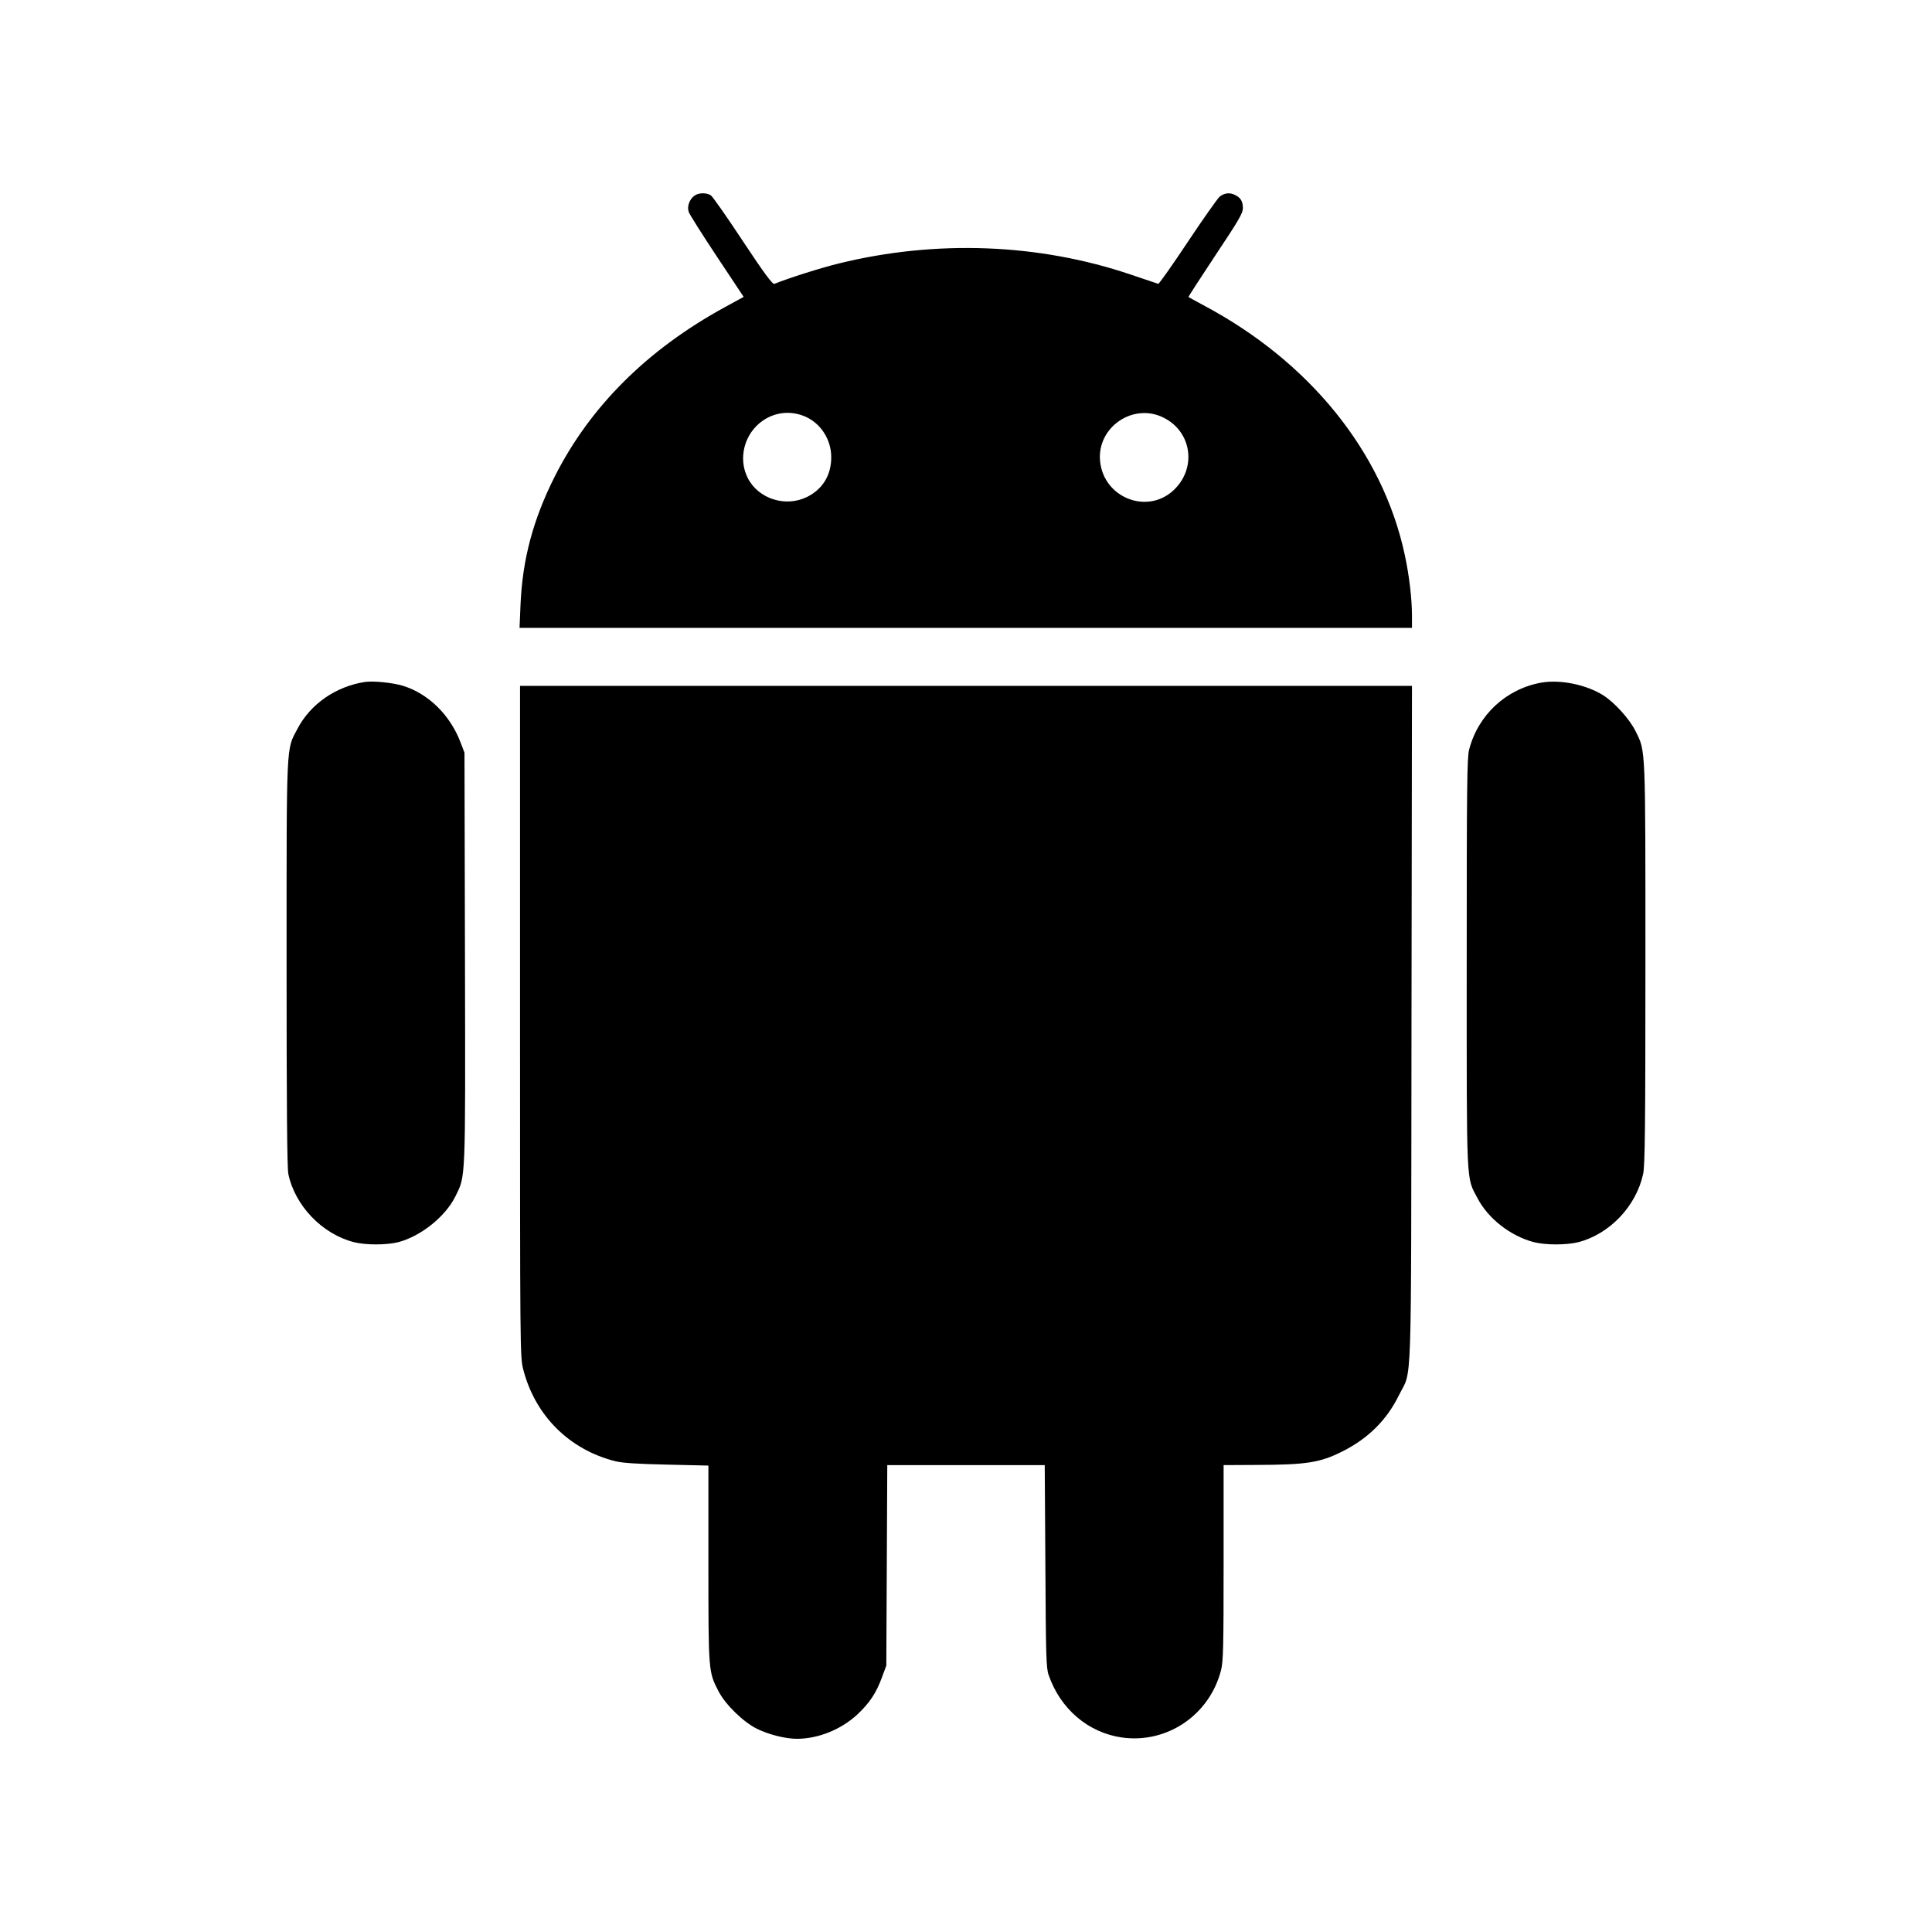 <?xml version="1.0" standalone="no"?>
<!DOCTYPE svg PUBLIC "-//W3C//DTD SVG 20010904//EN"
 "http://www.w3.org/TR/2001/REC-SVG-20010904/DTD/svg10.dtd">
<svg version="1.0" xmlns="http://www.w3.org/2000/svg"
 width="1200pt" height="1200pt" viewBox="0 0 1200 1200"
 preserveAspectRatio="xMidYMid meet">
<g transform="translate(0,1200) scale(0.1,-0.1)"
fill="#000000" stroke="none">
<path d="M4314 10785 c-32 -22 -48 -69 -36 -102 5 -15 84 -140 175 -277 l166
-250 -117 -64 c-481 -263 -836 -616 -1056 -1051 -135 -268 -201 -515 -213
-798 l-6 -143 2772 0 2771 0 0 75 c0 106 -17 251 -45 380 -137 638 -591 1199
-1250 1549 -49 27 -91 49 -93 51 -2 2 74 118 167 259 146 219 171 262 171 294
-1 41 -13 63 -47 80 -33 18 -69 14 -98 -10 -14 -13 -104 -140 -199 -283 -95
-143 -177 -259 -182 -258 -5 2 -81 27 -169 57 -573 194 -1210 218 -1813 70
-115 -28 -313 -91 -402 -127 -11 -5 -62 63 -195 264 -98 149 -188 277 -199
285 -26 18 -76 18 -102 -1z m691 -1374 c95 -43 158 -143 158 -251 0 -112 -54
-199 -151 -247 -133 -65 -301 -12 -367 117 -63 122 -22 279 94 358 79 54 177
63 266 23z m2224 -6 c176 -89 205 -317 58 -452 -164 -150 -431 -44 -454 181
-22 212 206 368 396 271z"/>
<path d="M2265 7764 c-179 -28 -337 -137 -417 -290 -71 -135 -68 -60 -68
-1456 0 -874 3 -1273 11 -1310 41 -196 209 -372 406 -423 74 -19 203 -19 278
0 139 37 291 158 353 283 65 133 63 73 60 1482 l-3 1275 -23 60 c-64 172 -200
306 -358 355 -65 20 -186 32 -239 24z"/>
<path d="M9573 7760 c-218 -39 -392 -200 -448 -416 -13 -50 -15 -229 -15
-1327 0 -1408 -4 -1324 67 -1459 66 -127 205 -235 349 -273 75 -19 203 -19
279 0 194 51 358 224 401 424 11 55 14 280 14 1306 0 1362 2 1316 -61 1443
-36 74 -129 177 -199 222 -105 67 -267 101 -387 80z"/>
<path d="M3230 5657 c0 -2059 0 -2085 20 -2163 74 -287 286 -498 572 -570 45
-11 137 -17 321 -21 l257 -6 0 -609 c0 -672 0 -672 63 -793 43 -83 154 -191
239 -233 73 -36 177 -62 248 -62 132 0 275 58 375 151 77 72 118 135 153 231
l27 73 3 623 3 622 489 0 489 0 4 -627 c3 -555 5 -634 20 -676 73 -212 246
-359 456 -389 280 -39 544 140 615 418 14 53 16 149 16 668 l0 606 198 1 c320
1 400 14 540 84 161 81 276 196 351 349 83 169 75 -57 78 2304 l3 2102 -2770
0 -2770 0 0 -2083z"/>
</g>
</svg>
